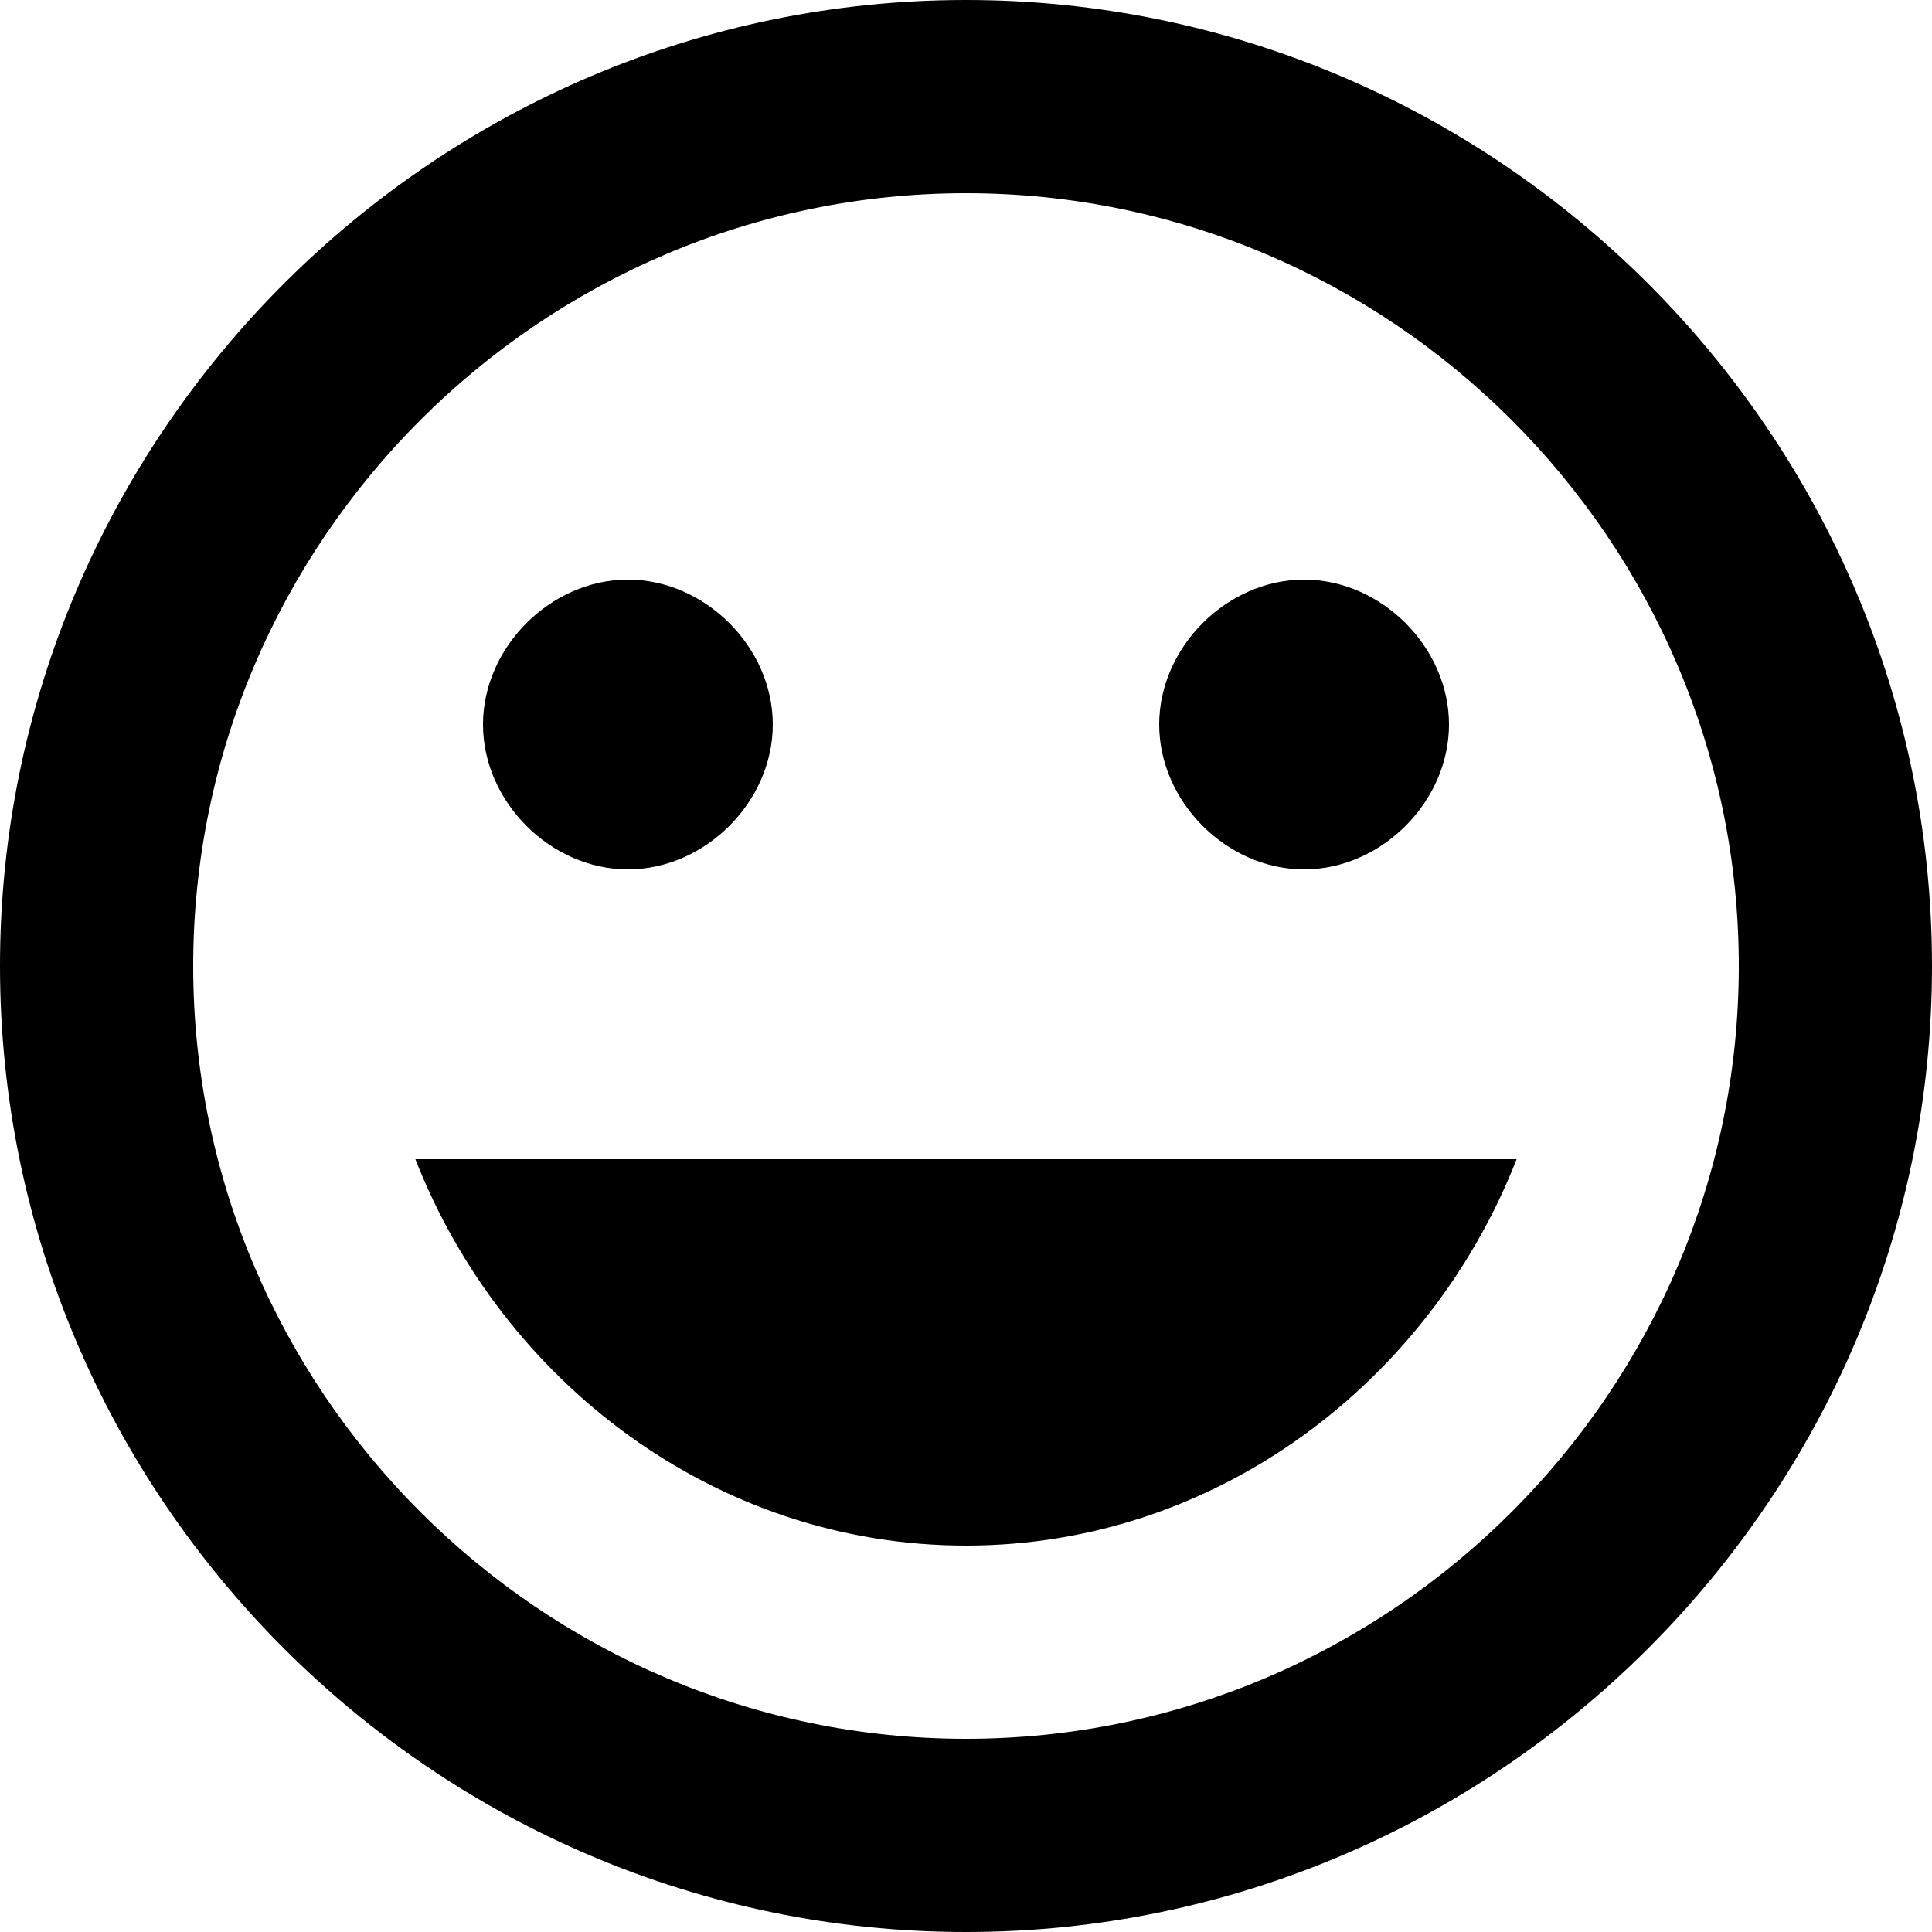 <svg xmlns="http://www.w3.org/2000/svg" width="20" height="20"><path d="M13.5 9c.8 0 1.5-.7 1.5-1.5S14.3 6 13.5 6 12 6.7 12 7.5 12.7 9 13.5 9zm-7 0C7.3 9 8 8.3 8 7.5S7.3 6 6.5 6 5 6.7 5 7.5 5.7 9 6.5 9zm3.5 7c2.6 0 4.8-1.7 5.7-4H4.3c.9 2.3 3.1 4 5.7 4zm0-16C4.5 0 0 4.5 0 10c0 5.502 4.5 10 10 10s10-4.498 10-10c0-5.5-4.5-10-10-10zm0 18c-4.4 0-8-3.6-8-8s3.6-8 8-8 8 3.6 8 8-3.6 8-8 8z"/></svg>